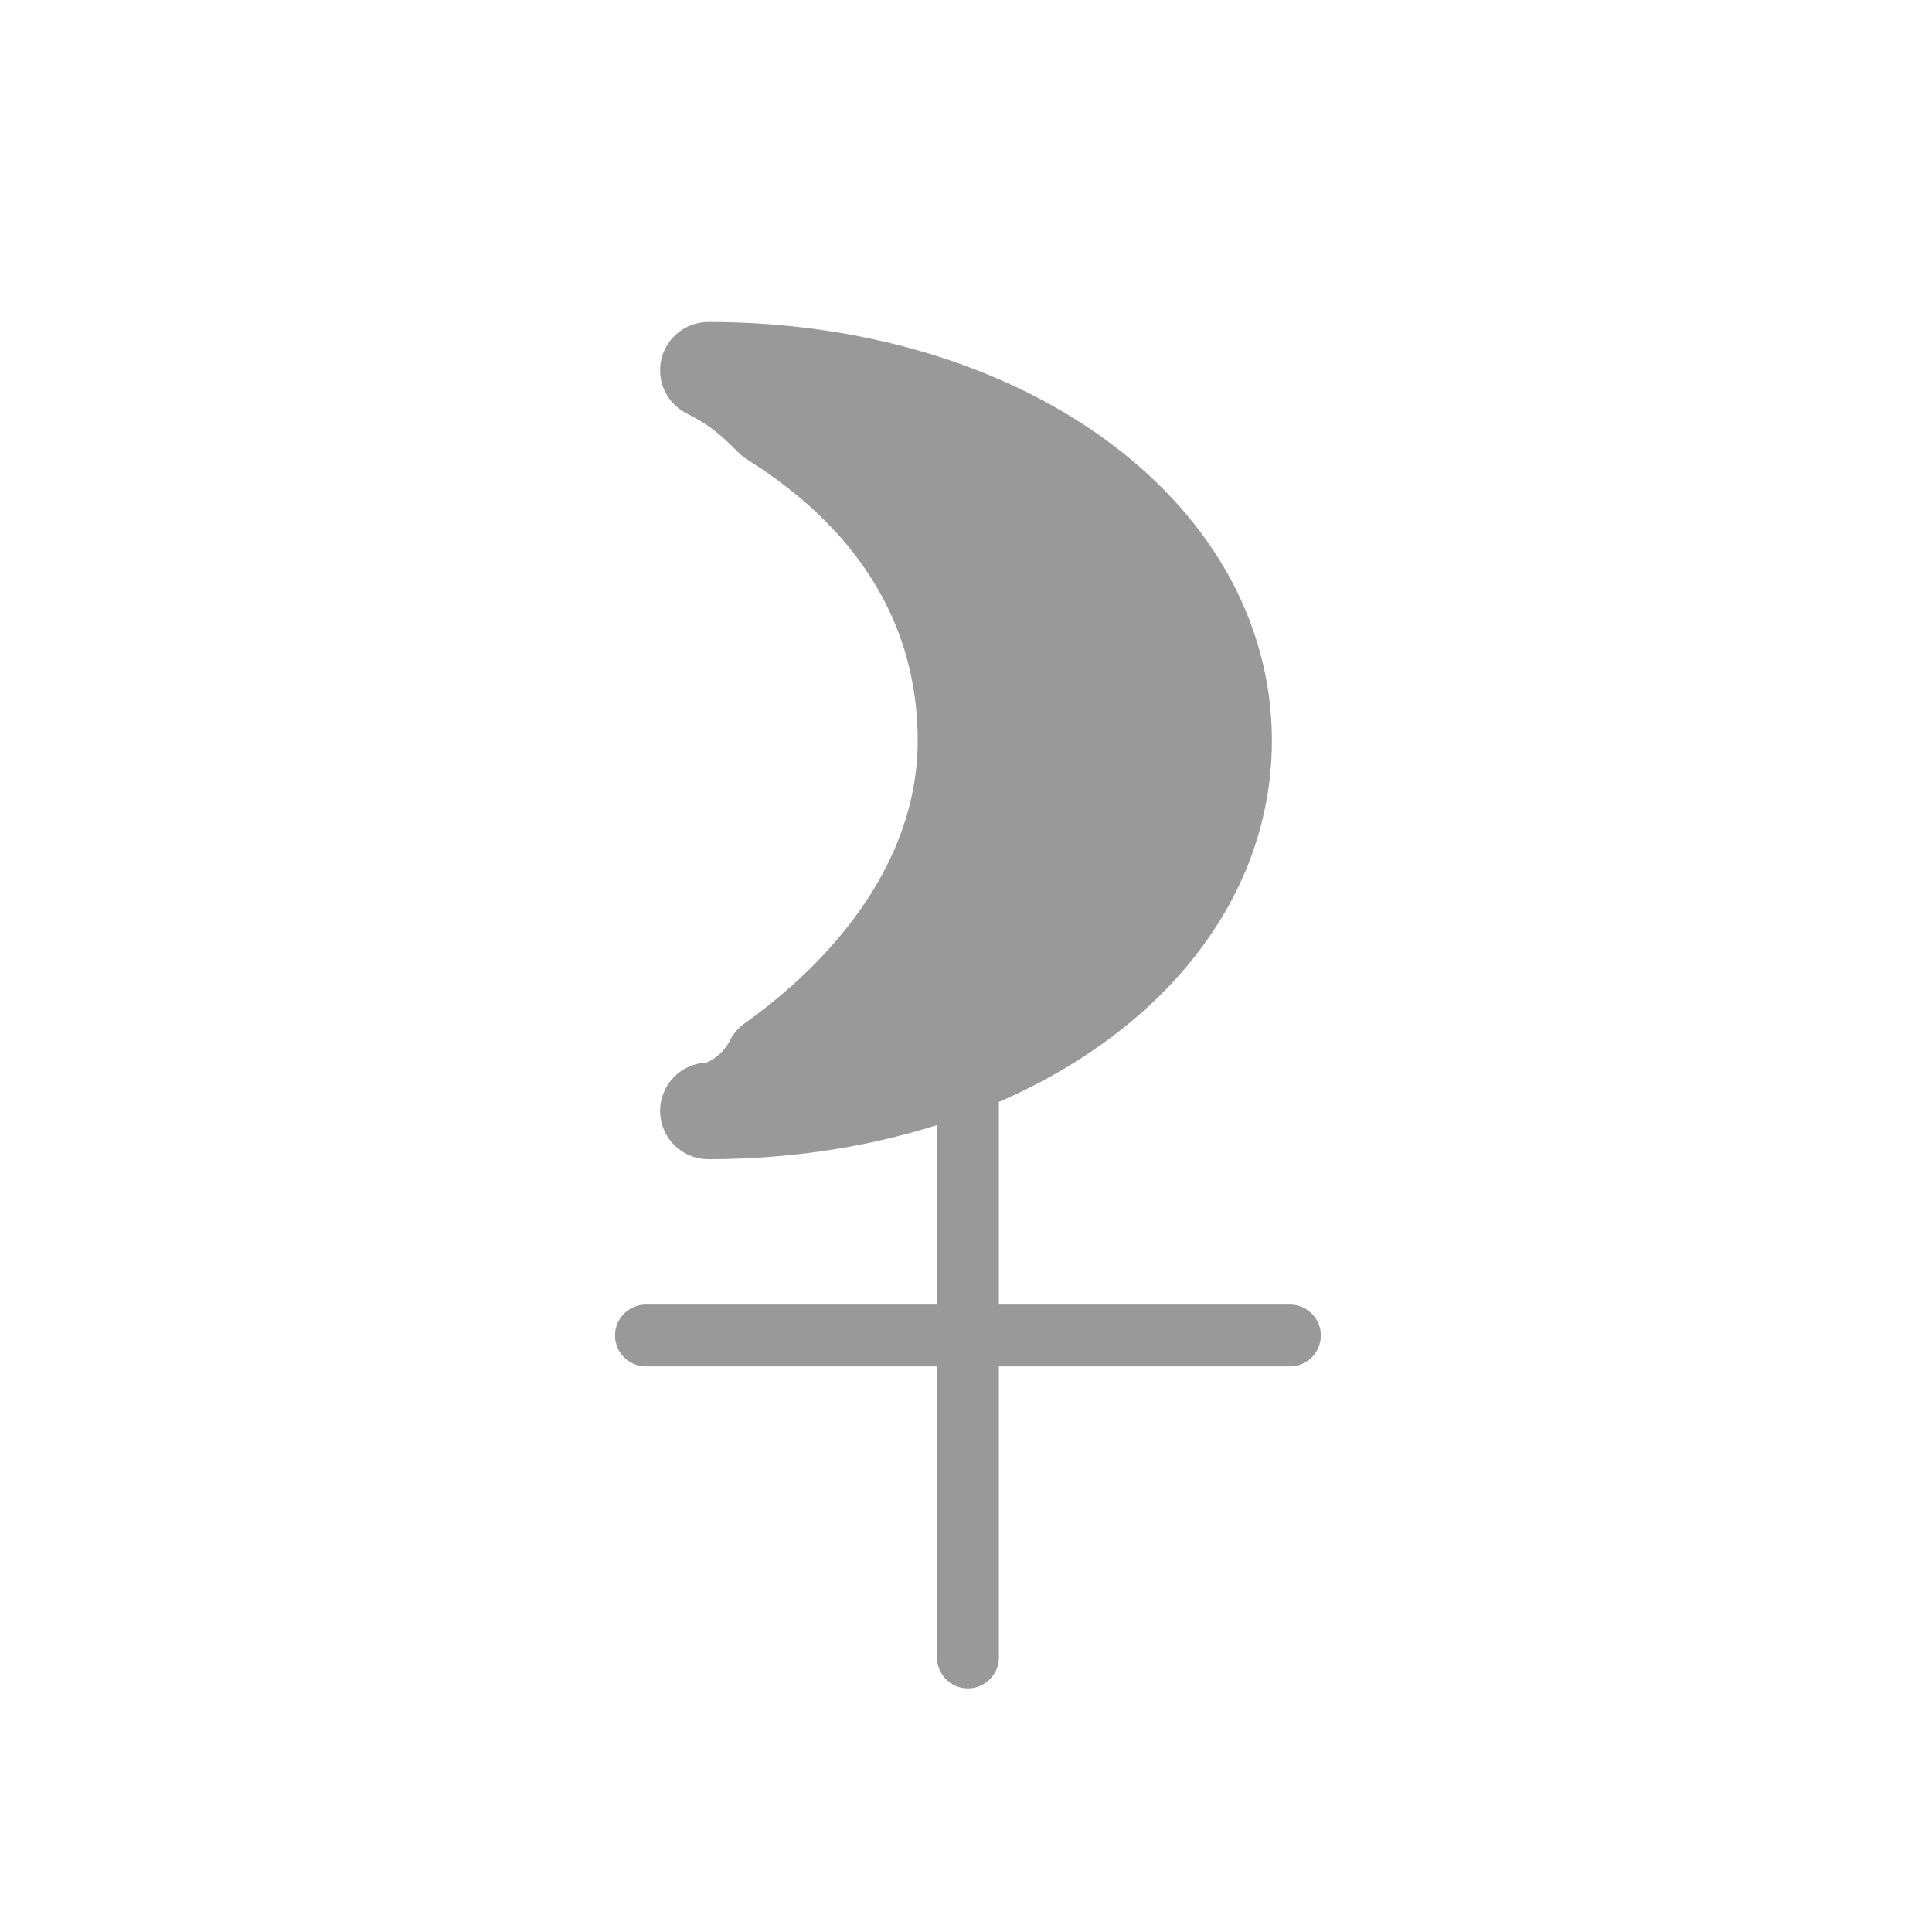 <?xml version="1.0" encoding="utf-8"?>
<!-- Generator: Adobe Illustrator 26.0.2, SVG Export Plug-In . SVG Version: 6.00 Build 0)  -->
<svg version="1.1"
	 id="svg9" inkscape:version="0.92.5 (2060ec1f9f, 2020-04-08)" sodipodi:docname="Mars.svg" xmlns:cc="http://creativecommons.org/ns#" xmlns:dc="http://purl.org/dc/elements/1.1/" xmlns:inkscape="http://www.inkscape.org/namespaces/inkscape" xmlns:rdf="http://www.w3.org/1999/02/22-rdf-syntax-ns#" xmlns:sodipodi="http://sodipodi.sourceforge.net/DTD/sodipodi-0.dtd" xmlns:svg="http://www.w3.org/2000/svg"
	 xmlns="http://www.w3.org/2000/svg" xmlns:xlink="http://www.w3.org/1999/xlink" x="0px" y="0px" viewBox="0 0 12 12"
	 style="enable-background:new 0 0 12 12;" xml:space="preserve">
<style type="text/css">
	.st0{fill:#999999;stroke:#999999;stroke-width:0.6;stroke-linecap:round;stroke-linejoin:round;stroke-miterlimit:10;}
	.st1{fill:#999999;stroke:#999999;stroke-width:0.48;stroke-linecap:round;stroke-linejoin:round;stroke-miterlimit:6.4;}
</style>
<sodipodi:namedview  bordercolor="#666666" borderopacity="1" gridtolerance="10" guidetolerance="10" id="namedview11" inkscape:current-layer="svg9" inkscape:cx="4.878139" inkscape:cy="6.4789559" inkscape:pageopacity="0" inkscape:pageshadow="2" inkscape:window-height="1015" inkscape:window-maximized="1" inkscape:window-width="1920" inkscape:window-x="0" inkscape:window-y="0" inkscape:zoom="28.969281" objecttolerance="10" pagecolor="#ffffff" showgrid="false">
	</sodipodi:namedview>
<g id="g873">
	<path id="path4-7" inkscape:connector-curvature="0" sodipodi:nodetypes="ccscccscc" class="st0" d="M7.6,4.6
		c0-1.3-1.4-2.3-3.2-2.3l0,0c0.2,0.1,0.3,0.2,0.4,0.3C5.6,3.1,6,3.8,6,4.6s-0.5,1.5-1.2,2C4.7,6.8,4.5,6.9,4.4,6.9
		C6.2,6.9,7.6,5.9,7.6,4.6z"/>
	<g id="g854" transform="translate(3.915,22.119)">
		<g id="g866" transform="matrix(0.8,0,0,0.8,0.417,-2.624)">
			<path id="path4" inkscape:connector-curvature="0" class="st1" d="M2.1-16.5v5"/>
			<path id="path6" inkscape:connector-curvature="0" class="st1" d="M-0.4-14h5"/>
		</g>
	</g>
</g>
</svg>
